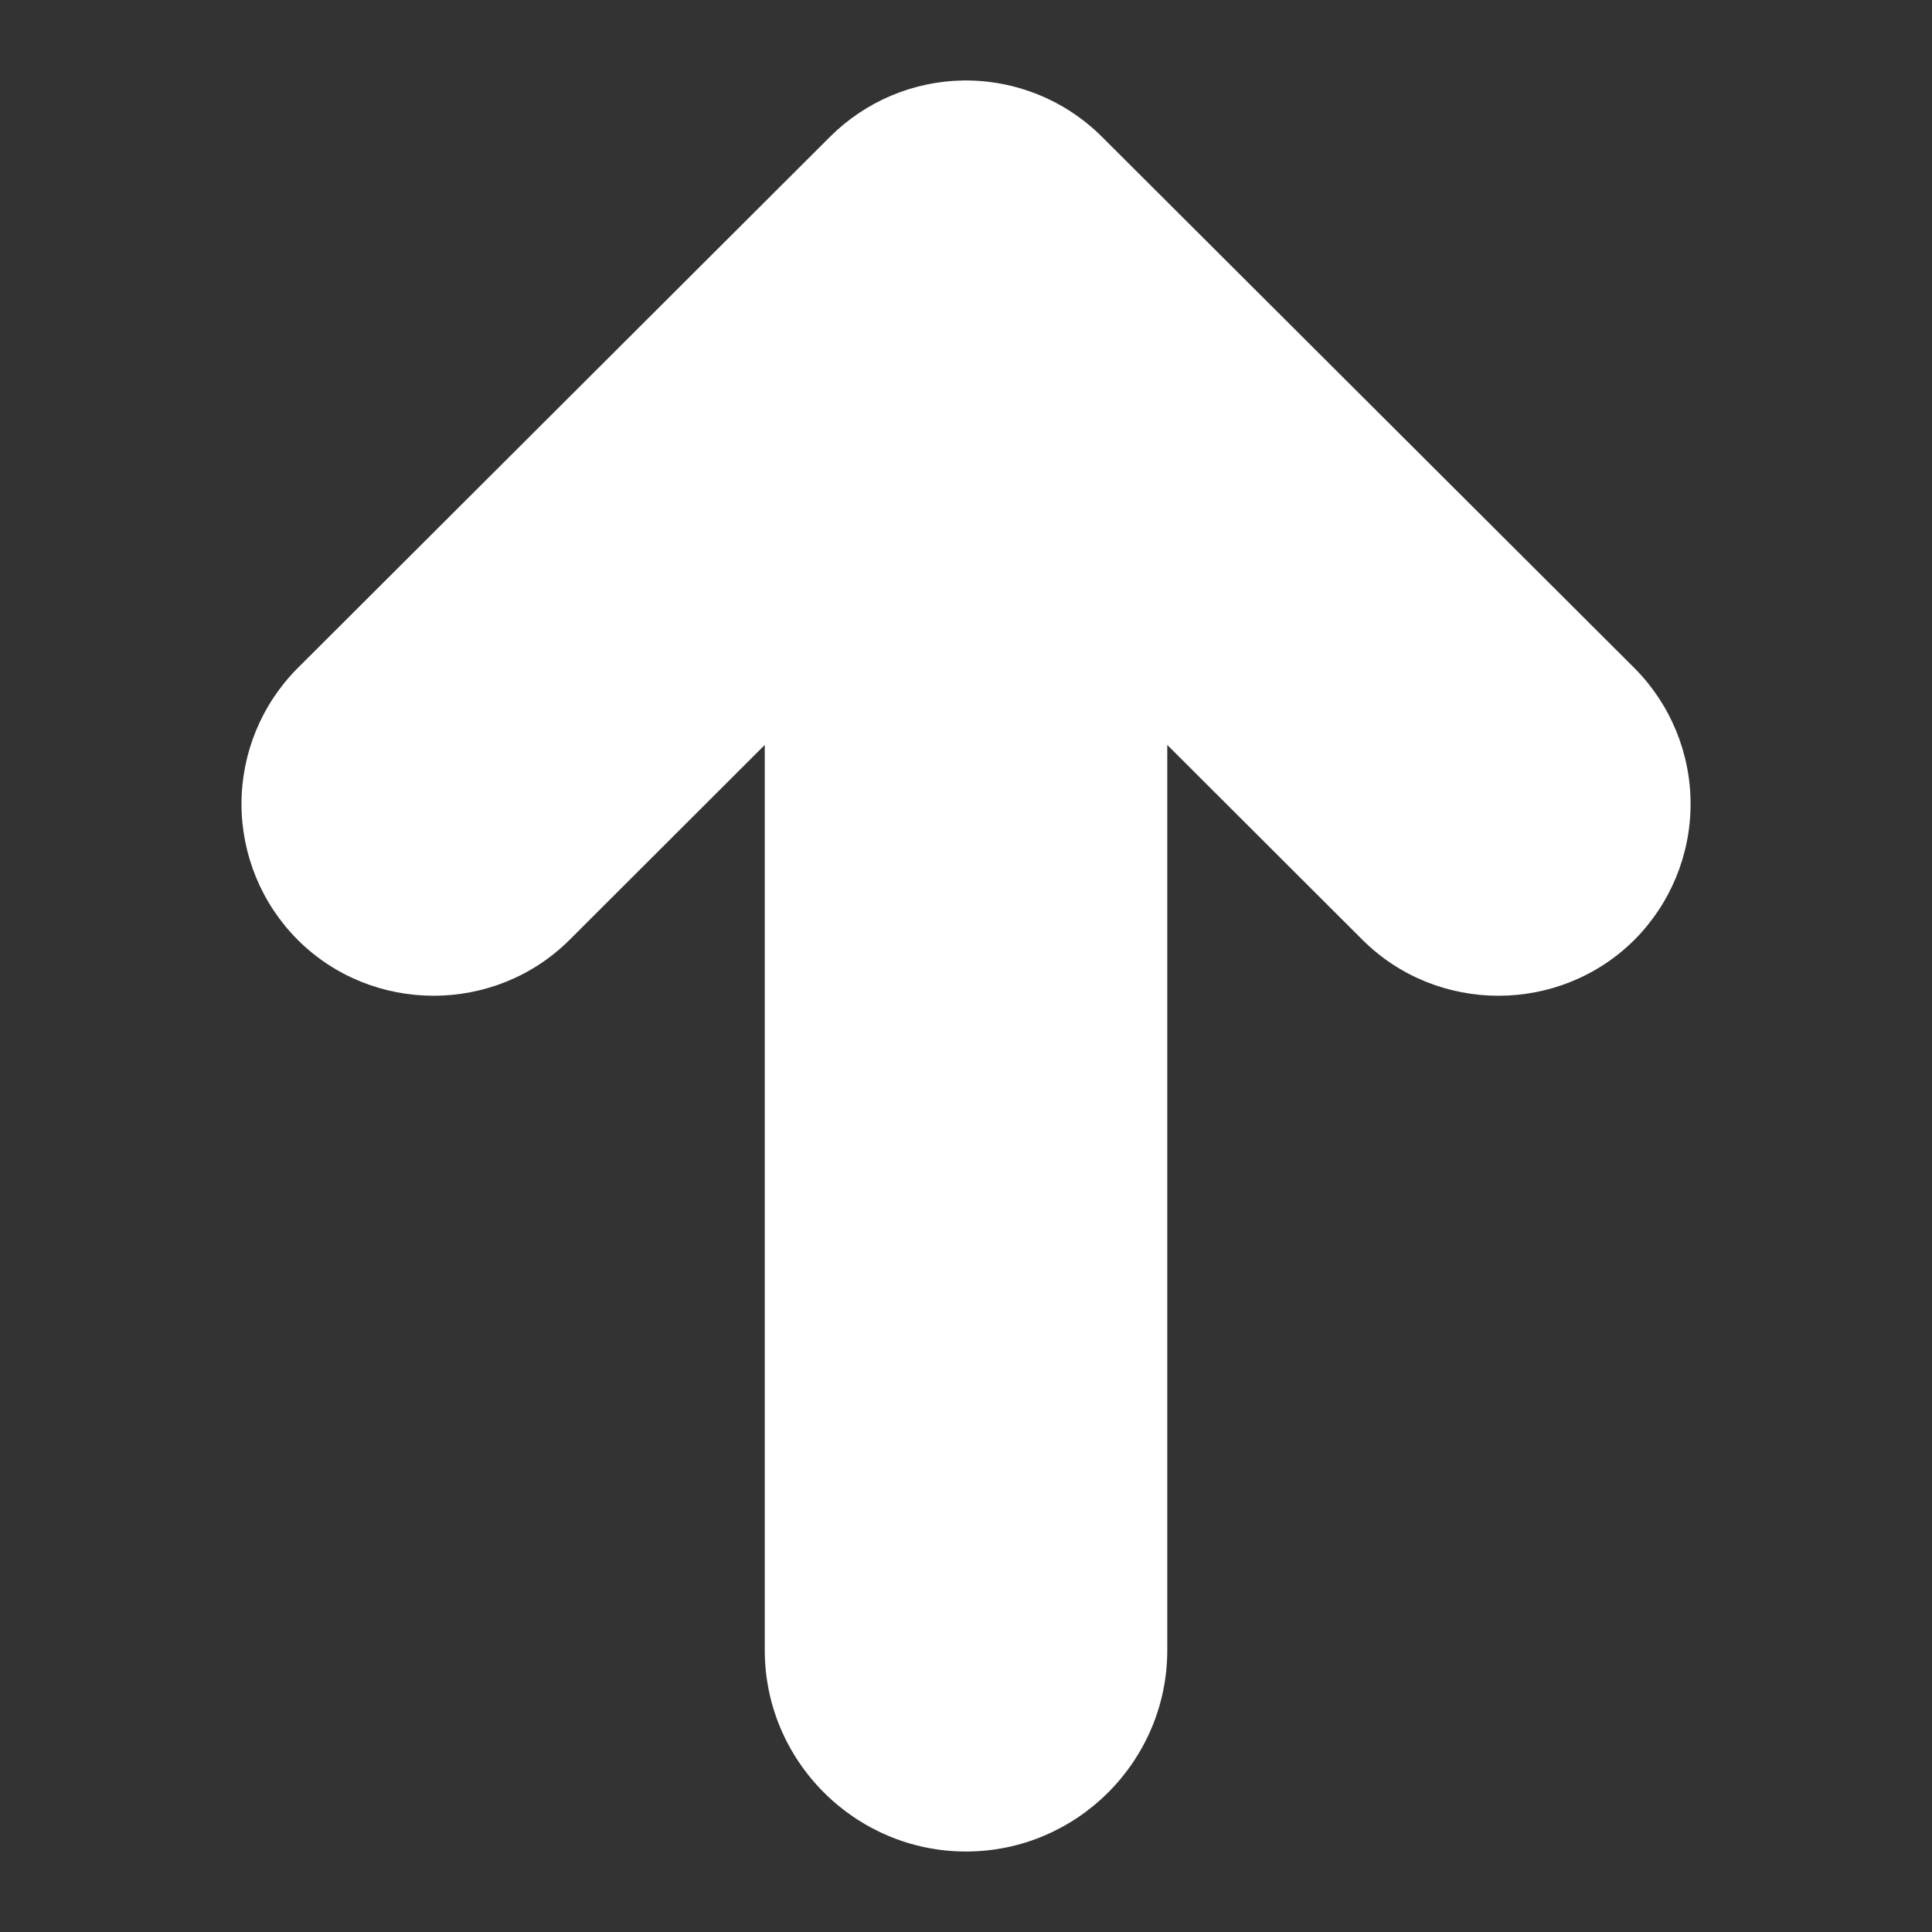 <svg width="50" height="50" viewBox="0 0 50 50" fill="none" xmlns="http://www.w3.org/2000/svg">
<rect x="0" y="0" width="50" height="50" fill="#333333" stroke="none"/>
<path d="M24.934 2.083C23.637 2.101 22.399 2.624 21.481 3.54L7.702 17.292C6.772 18.225 6.25 19.489 6.25 20.806C6.25 22.124 6.772 23.387 7.702 24.321C9.637 26.253 12.806 26.253 14.743 24.321L19.792 19.279V42.708C19.792 45.576 22.133 47.917 25.001 47.917C27.868 47.917 30.209 45.576 30.209 42.708V19.279L35.259 24.321C37.194 26.253 40.363 26.253 42.301 24.321C43.23 23.387 43.752 22.124 43.752 20.806C43.752 19.489 43.23 18.225 42.301 17.292L28.518 3.54C28.048 3.071 27.489 2.7 26.874 2.45C26.258 2.2 25.598 2.075 24.934 2.083Z" fill="white"/>
</svg>
